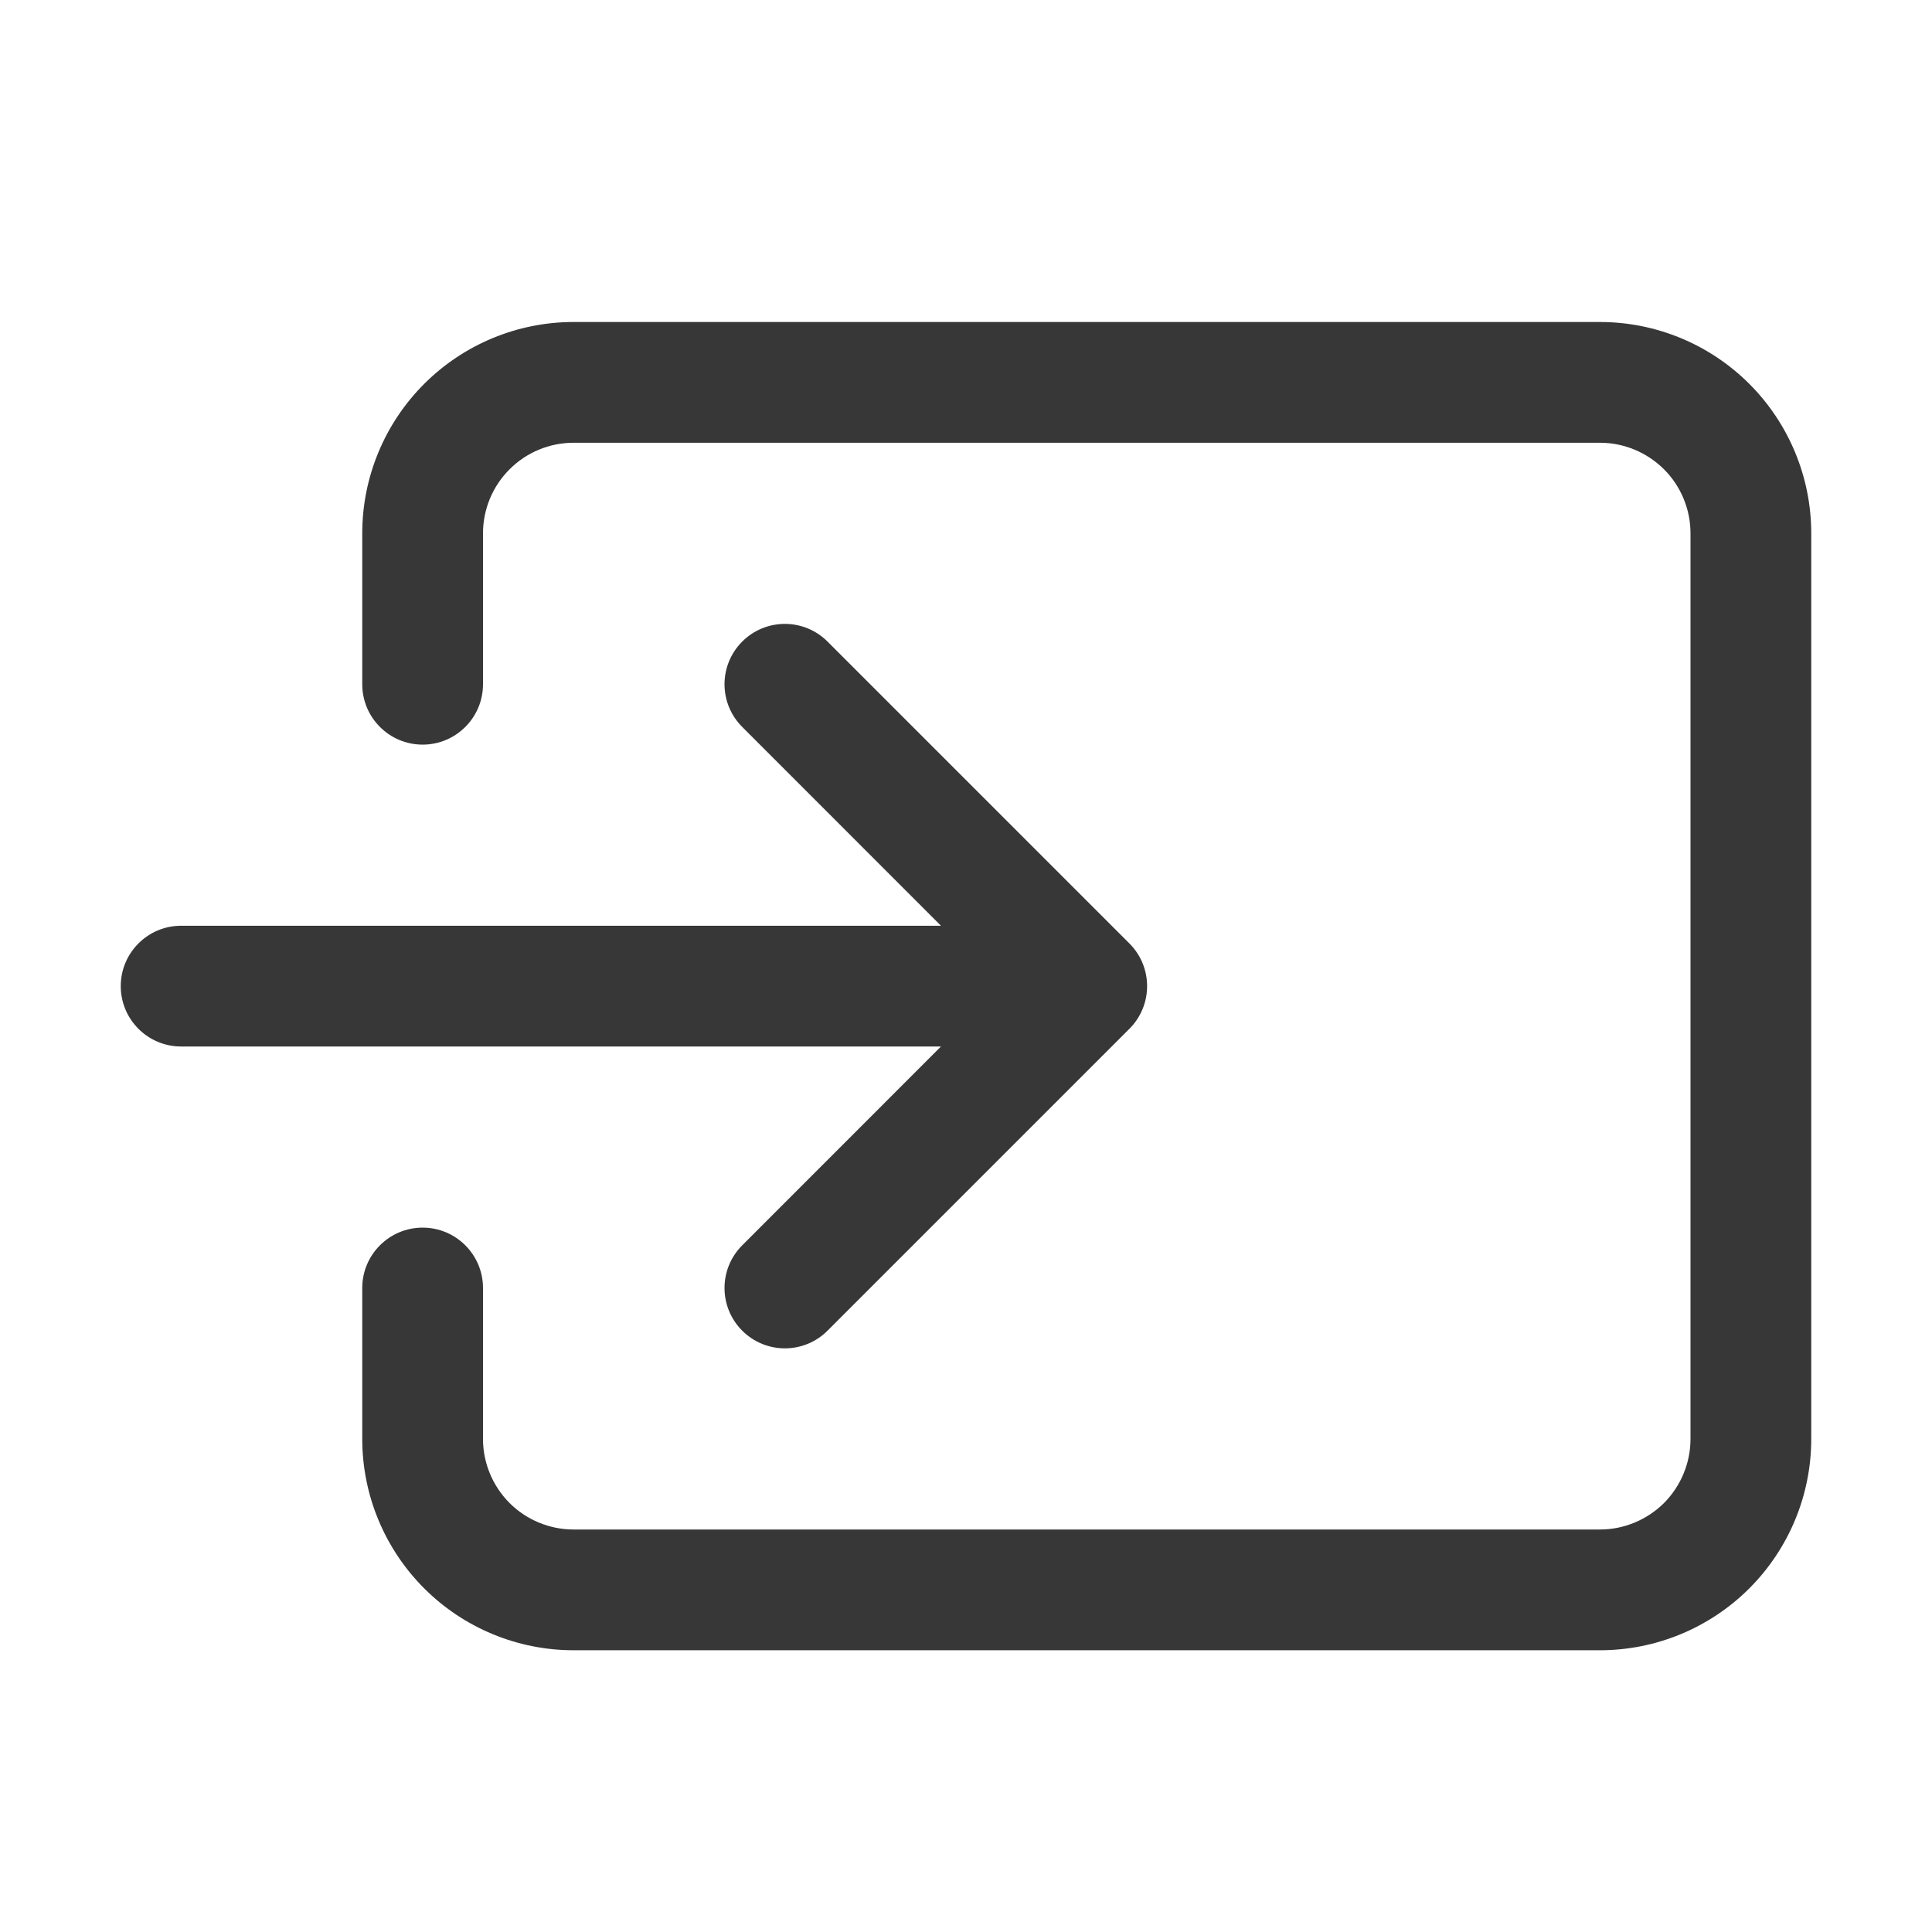 <svg width="24" height="24" viewBox="0 0 24 24" fill="none" xmlns="http://www.w3.org/2000/svg">
<path fill-rule="evenodd" clip-rule="evenodd" d="M21.731 4.769C22.223 5.261 22.5 5.929 22.5 6.625V17.875C22.5 18.571 22.223 19.239 21.731 19.731C21.239 20.223 20.571 20.5 19.875 20.5H7.125C6.429 20.5 5.761 20.223 5.269 19.731C4.777 19.239 4.5 18.571 4.5 17.875V16C4.5 15.586 4.836 15.25 5.25 15.25C5.664 15.25 6 15.586 6 16V17.875C6 18.173 6.119 18.459 6.33 18.671C6.54 18.881 6.827 19 7.125 19H19.875C20.173 19 20.459 18.881 20.671 18.671C20.881 18.459 21 18.173 21 17.875V6.625C21 6.327 20.881 6.04 20.671 5.83C20.459 5.619 20.173 5.5 19.875 5.5H7.125C6.827 5.5 6.54 5.619 6.33 5.83C6.119 6.04 6 6.327 6 6.625V8.5C6 8.914 5.664 9.25 5.25 9.25C4.836 9.25 4.5 8.914 4.5 8.5V6.625C4.5 5.929 4.777 5.261 5.269 4.769C5.761 4.277 6.429 4 7.125 4H19.875C20.571 4 21.239 4.277 21.731 4.769ZM14.03 11.72C14.323 12.013 14.323 12.487 14.03 12.78L10.28 16.53C9.987 16.823 9.513 16.823 9.22 16.53C8.927 16.237 8.927 15.763 9.22 15.47L11.689 13H2.25C1.836 13 1.5 12.664 1.5 12.25C1.5 11.836 1.836 11.5 2.25 11.5H11.689L9.22 9.03C8.927 8.737 8.927 8.263 9.22 7.97C9.513 7.677 9.987 7.677 10.28 7.97L14.03 11.72Z" fill="#373737"/>
</svg>

